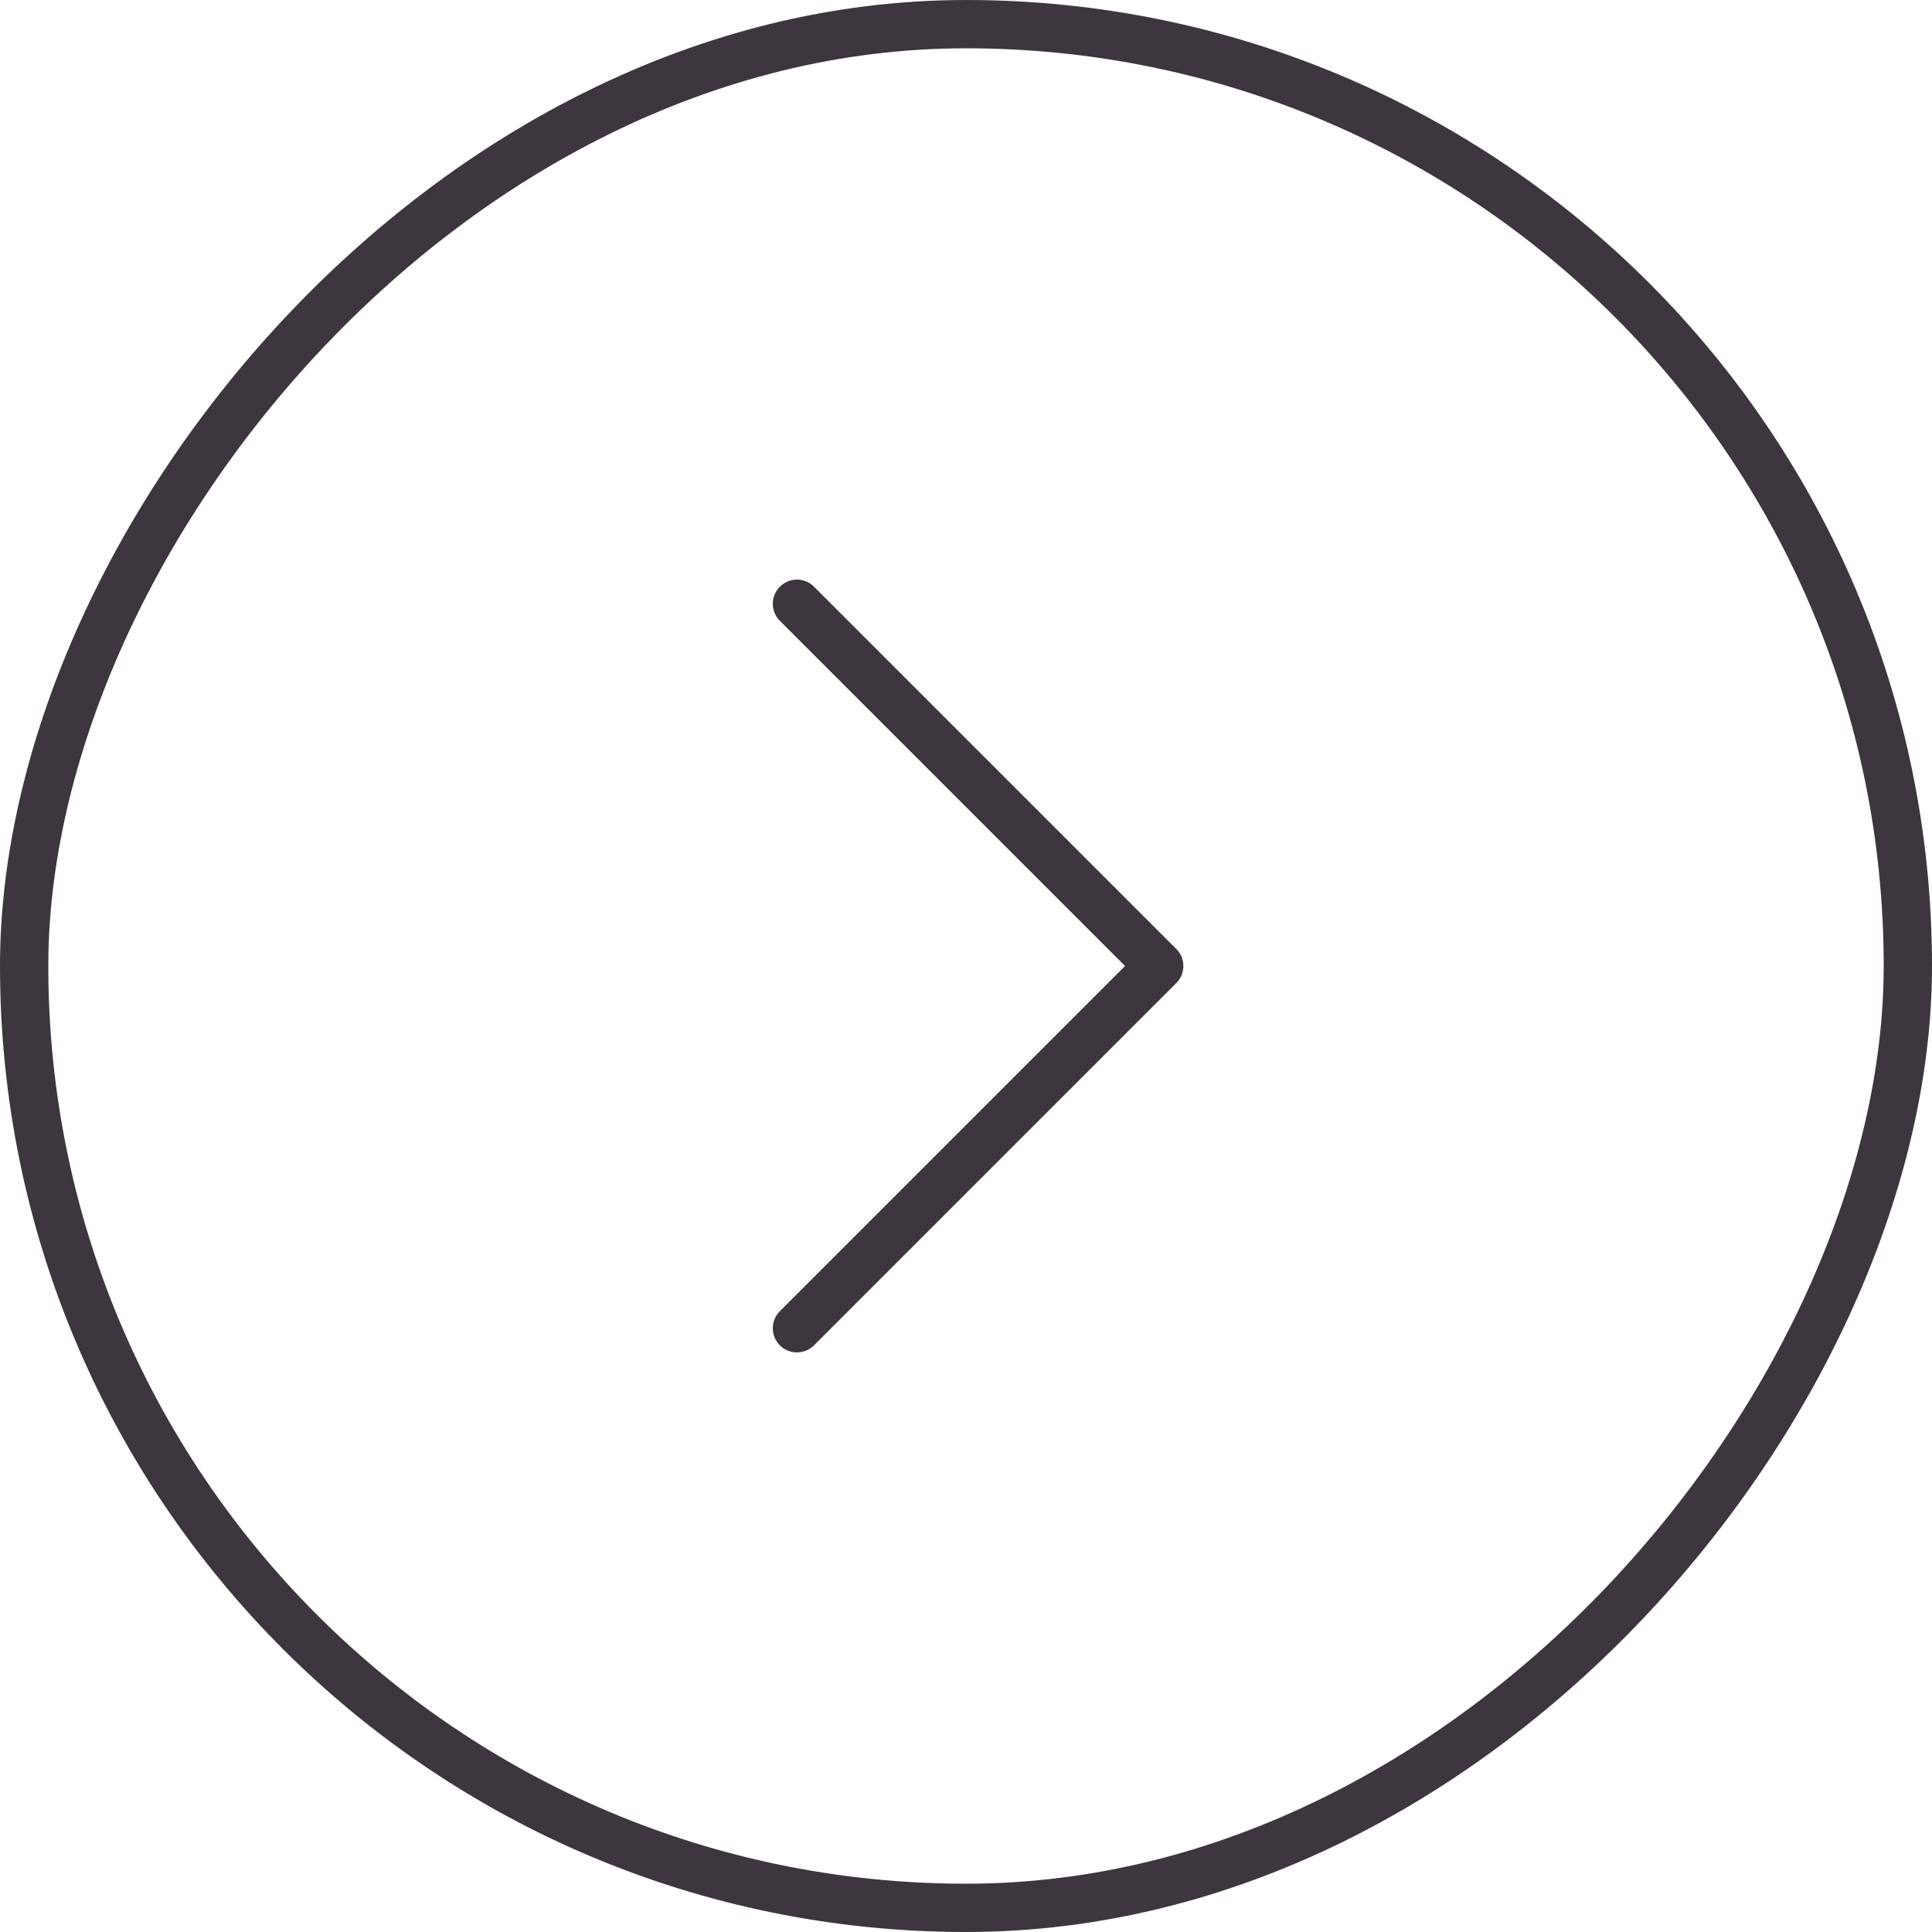 <svg width="80" height="80" viewBox="0 0 80 80" fill="none" xmlns="http://www.w3.org/2000/svg">
<rect x="-1" y="1" width="78" height="78" rx="39" transform="matrix(-1 0 0 1 78 0)" stroke="#3D363F" stroke-width="2"/>
<path d="M33 55L48 40L33 25" stroke="#3D363F" stroke-width="2" stroke-linecap="round" stroke-linejoin="round"/>
</svg>
